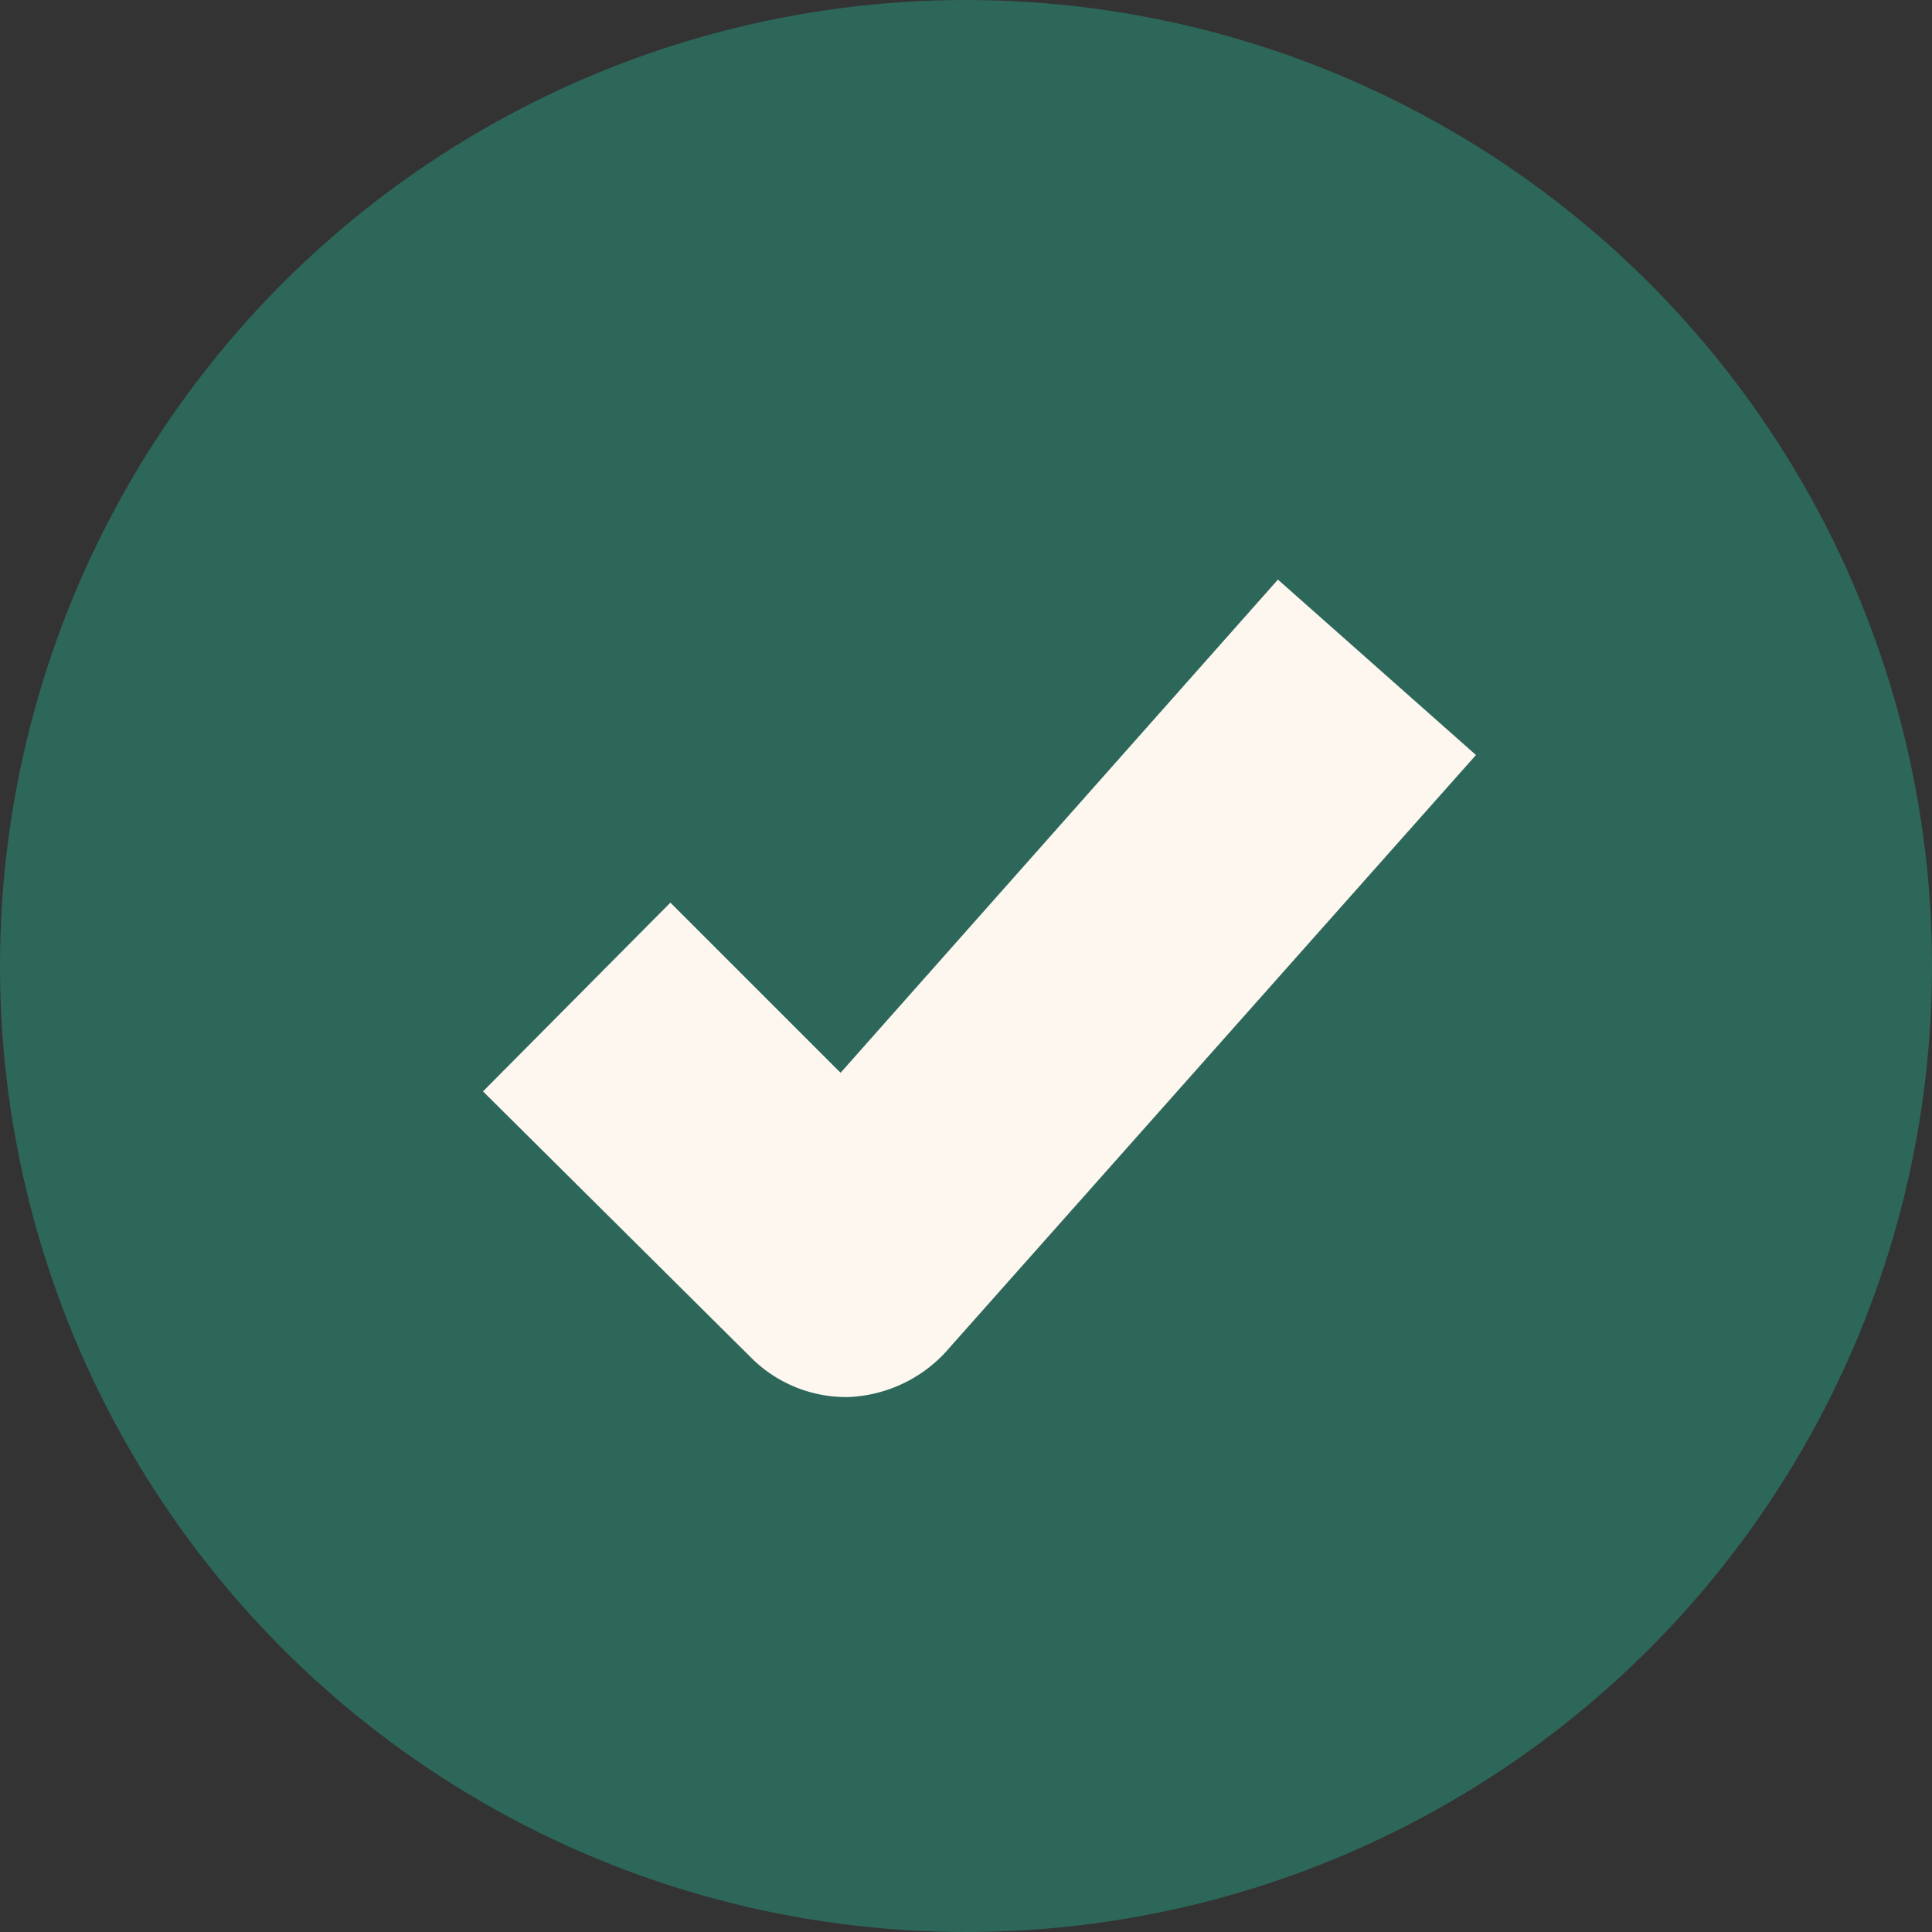 <svg xmlns="http://www.w3.org/2000/svg" width="20" height="20" viewBox="0 0 20 20">
  <rect x="0" y="0" width="20" height="20" fill="#333333" stroke="none"/>
  <g id="Group_46466" data-name="Group 46466" transform="translate(-98 -311)">
    <circle id="Ellipse_2519" data-name="Ellipse 2519" cx="10" cy="10" r="10" transform="translate(98 311)" fill="#2d6759"/>
    <path id="Path_119490" data-name="Path 119490" d="M11.962,17.438l4.527-5.105,2.05,1.816-5.5,6.192a1.45,1.45,0,0,1-.991.454,1.391,1.391,0,0,1-1.018-.413L8.26,17.631l1.94-1.954,1.72,1.72Z" transform="translate(94.74 304.667)" fill="#fdf7f0" fill-rule="evenodd"/>
  </g>
</svg>
